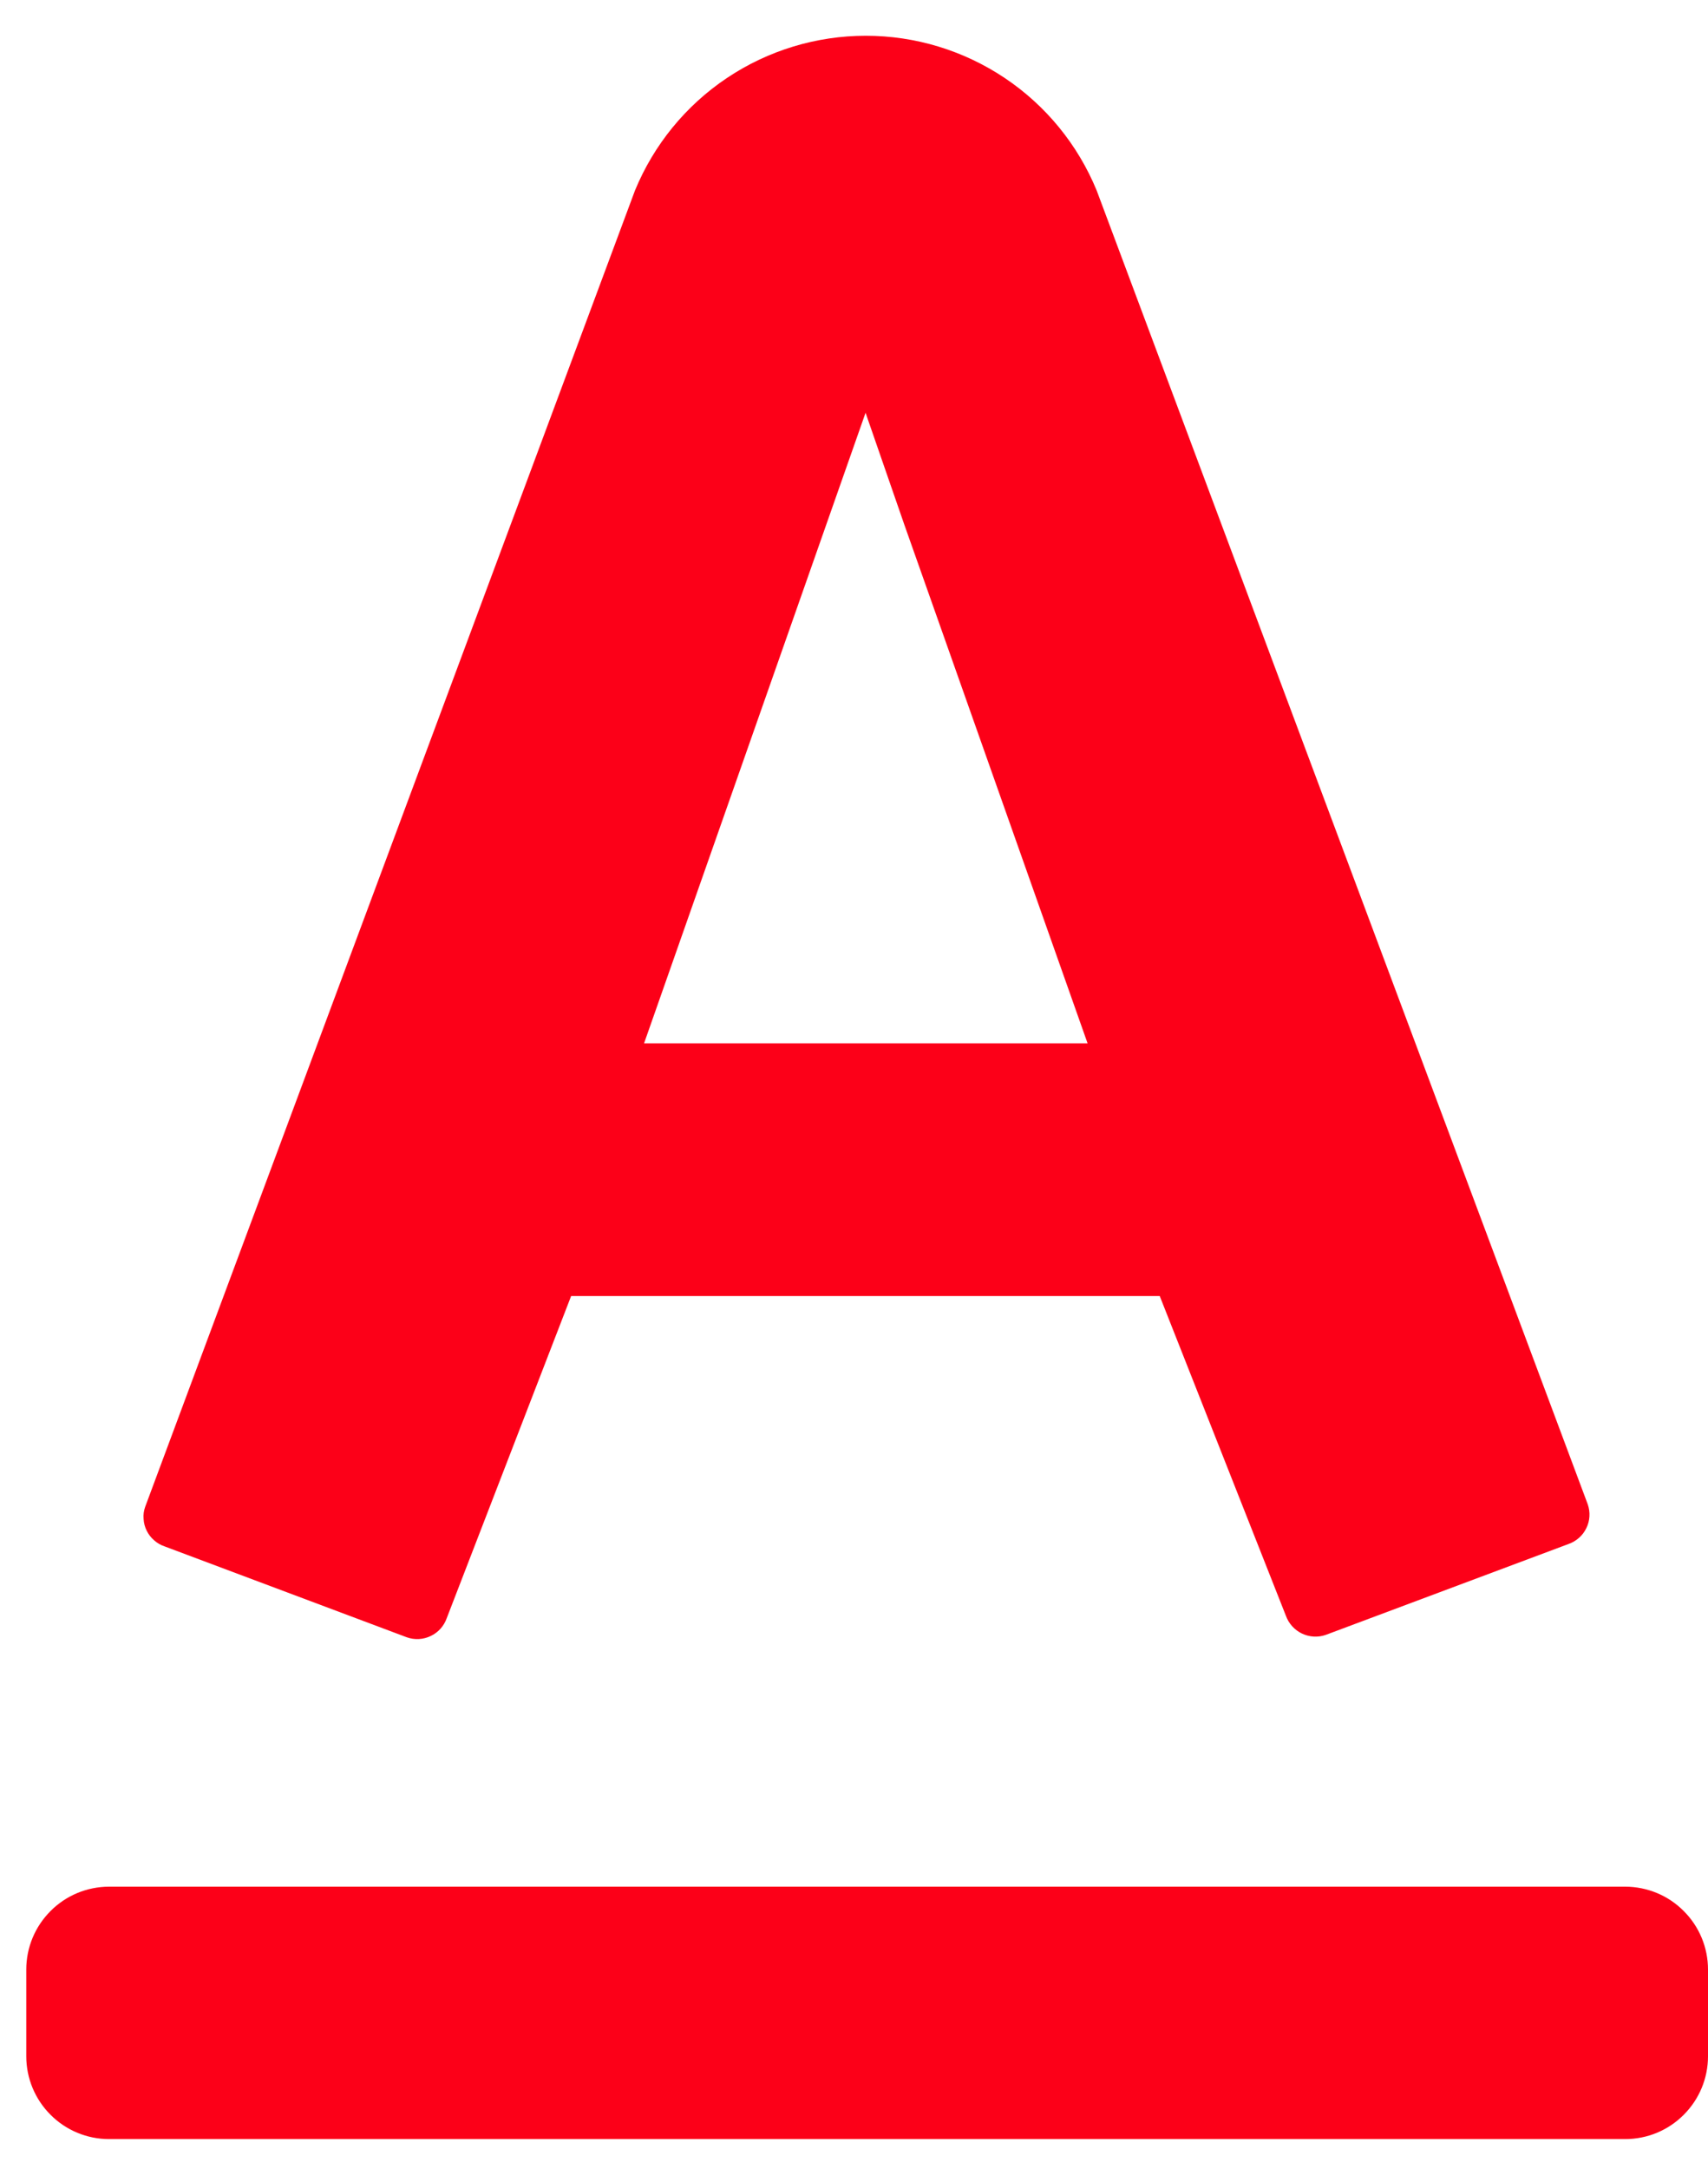 <svg width="26" height="33" viewBox="0 0 26 33" fill="none" xmlns="http://www.w3.org/2000/svg">
<path fill-rule="evenodd" clip-rule="evenodd" d="M23.878 23.49L20.182 24.873C20.063 24.915 19.933 24.907 19.819 24.853C19.705 24.798 19.617 24.701 19.574 24.581L17.654 19.718H8.694L6.8 24.62C6.758 24.739 6.671 24.836 6.557 24.89C6.443 24.945 6.312 24.952 6.193 24.91L2.506 23.527C2.447 23.507 2.392 23.476 2.346 23.434C2.298 23.393 2.26 23.343 2.233 23.288C2.205 23.232 2.189 23.171 2.186 23.109C2.18 23.046 2.189 22.984 2.21 22.925L9.666 2.898C9.953 2.202 10.439 1.606 11.065 1.187C11.691 0.768 12.427 0.544 13.18 0.544C13.933 0.544 14.669 0.768 15.295 1.187C15.921 1.606 16.408 2.202 16.694 2.898L24.17 22.888C24.19 22.947 24.199 23.009 24.195 23.071C24.191 23.133 24.176 23.194 24.148 23.249C24.121 23.305 24.084 23.355 24.037 23.396C23.99 23.438 23.937 23.469 23.878 23.49ZM13.766 7.982L13.178 6.286V6.274L9.804 15.874H16.556L13.766 7.982ZM1.659 28.704H24.741C25.075 28.705 25.395 28.837 25.63 29.074C25.867 29.31 26 29.63 26 29.964V31.285C26 31.619 25.867 31.939 25.63 32.175C25.395 32.411 25.075 32.544 24.741 32.544H1.659C1.325 32.544 1.005 32.411 0.77 32.175C0.533 31.939 0.4 31.619 0.4 31.285V29.964C0.4 29.63 0.533 29.31 0.77 29.074C1.005 28.837 1.325 28.705 1.659 28.704Z" fill="#FC0018"/>
</svg>
